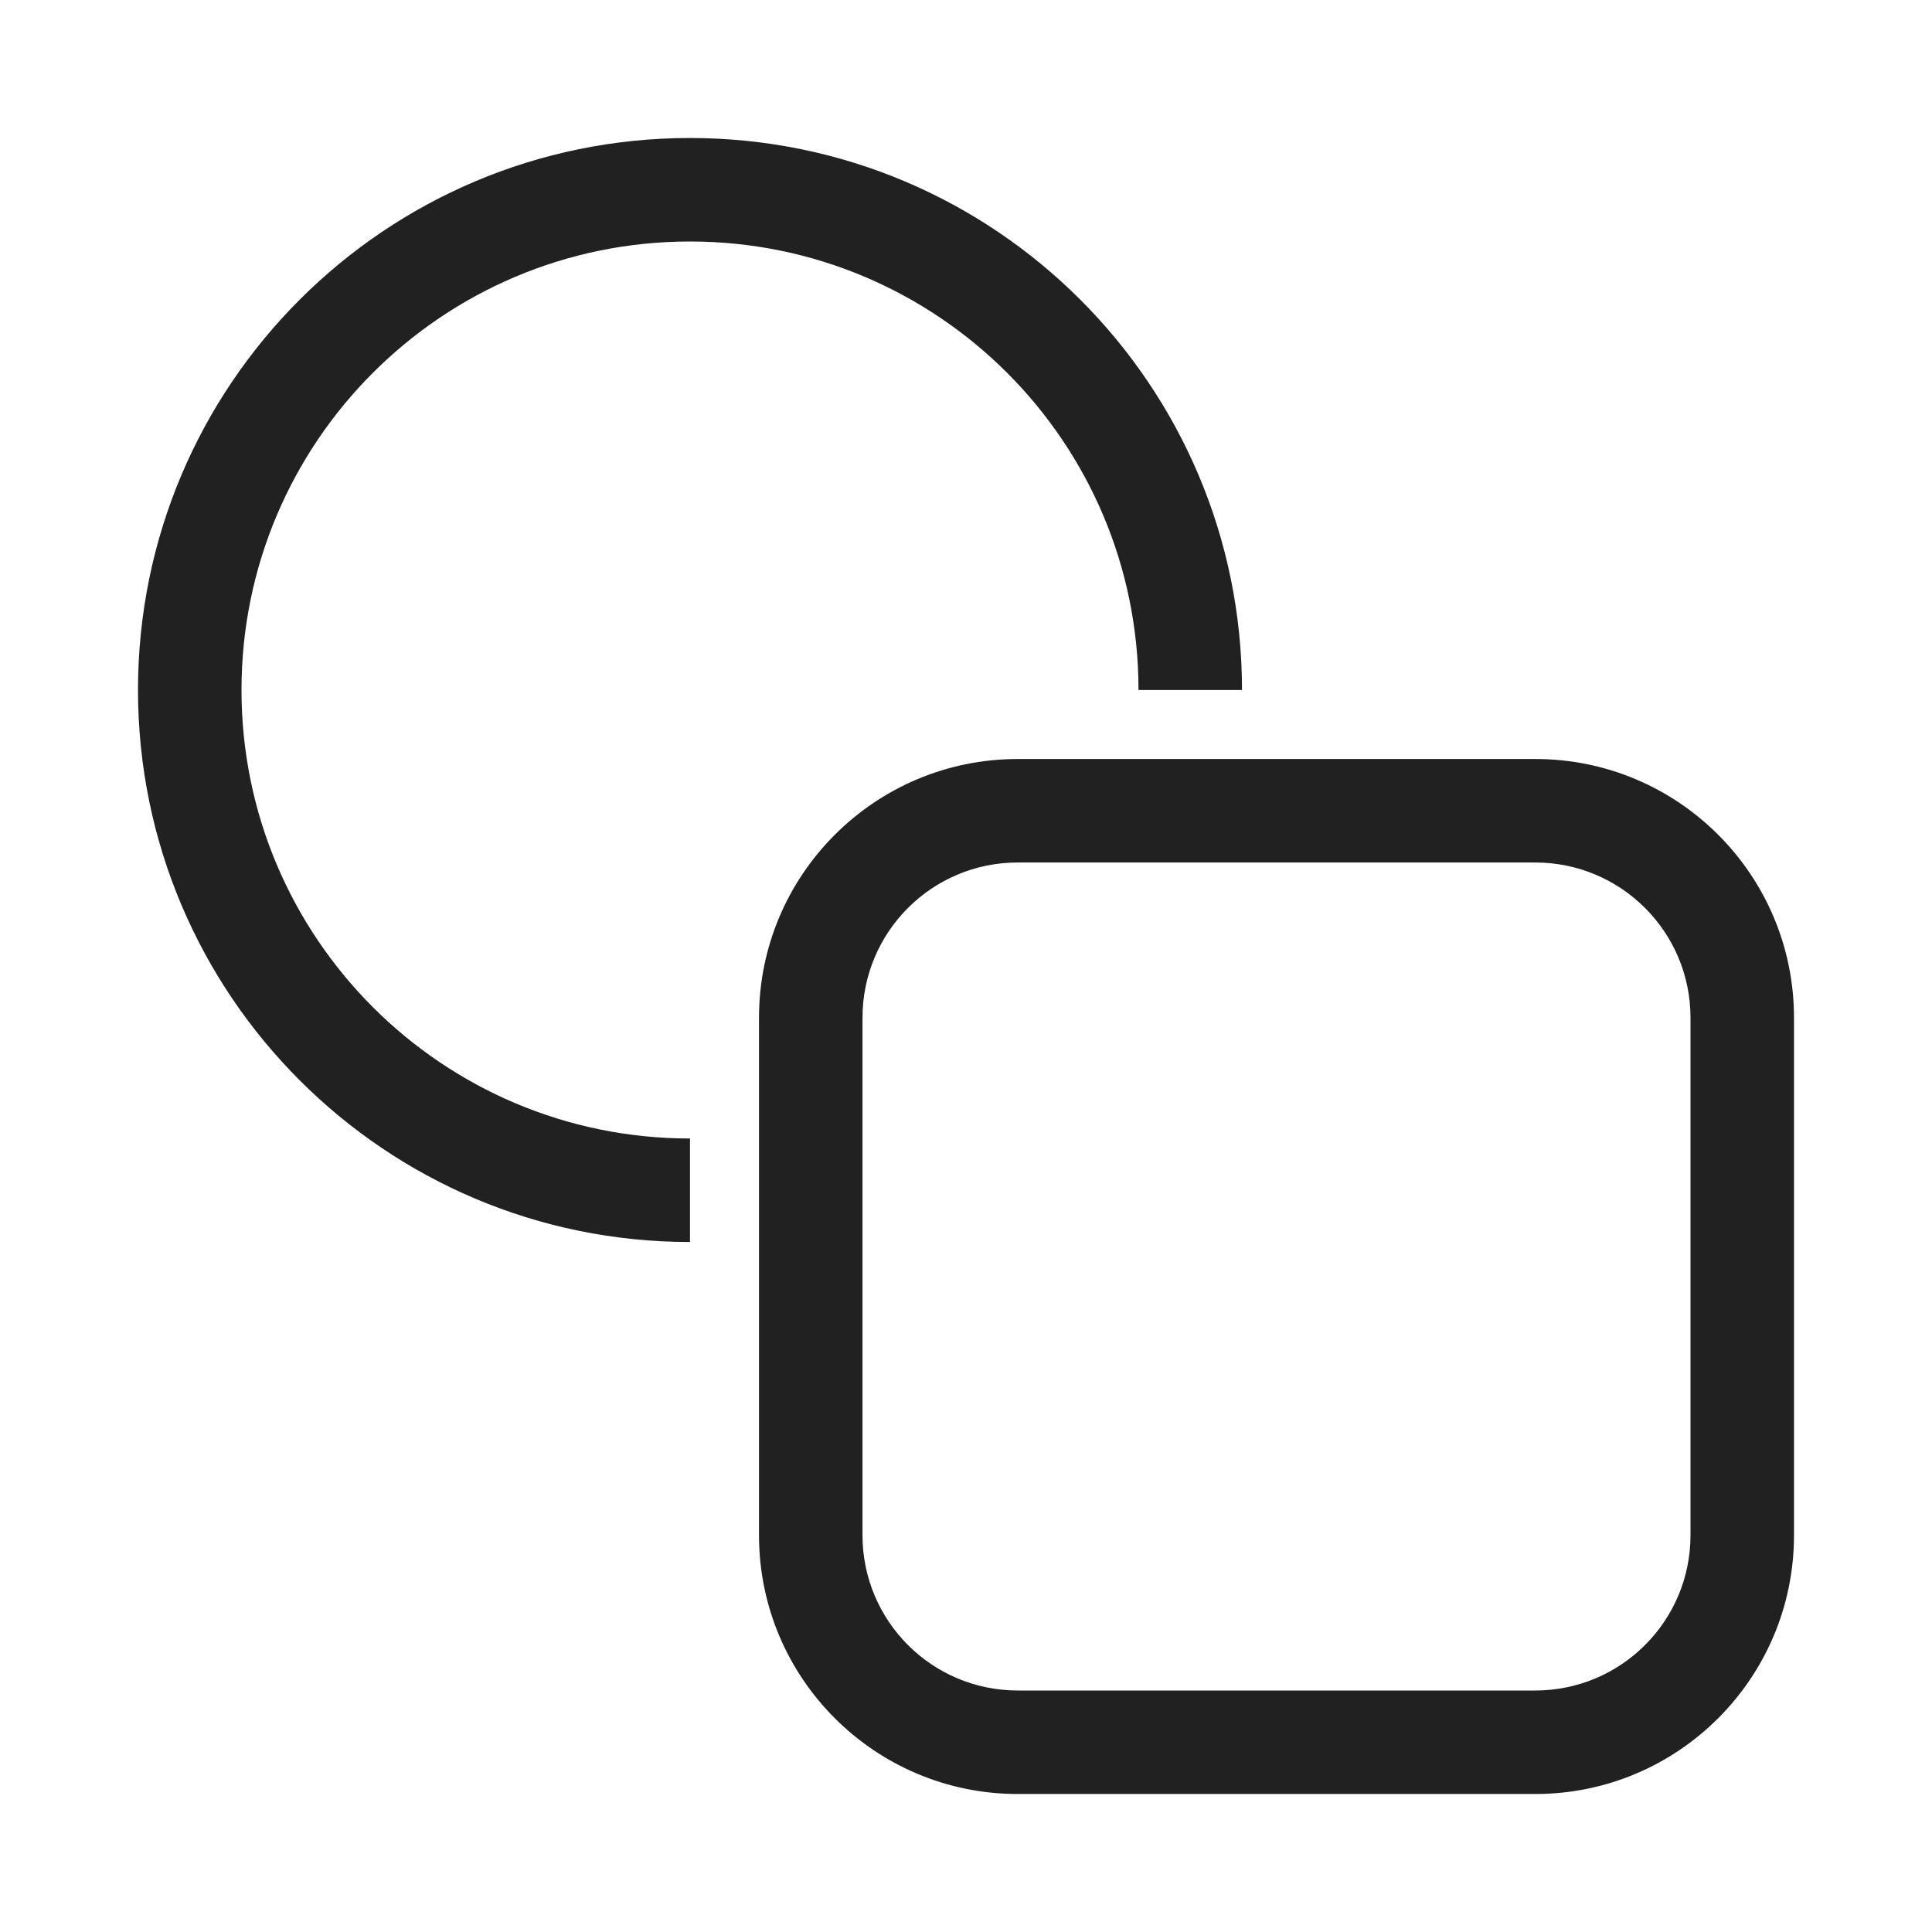 <svg width="28" height="28" viewBox="0 0 28 28" fill="none" xmlns="http://www.w3.org/2000/svg">
<path d="M10 16.5C6.41 16.5 3.5 13.59 3.5 10C3.5 6.41 6.41 3.5 10 3.5C13.59 3.5 16.5 6.41 16.5 10H18C18 5.582 14.418 2 10 2C5.582 2 2 5.582 2 10C2 14.418 5.582 18 10 18V16.5ZM14.75 11C12.679 11 11 12.679 11 14.75V22.25C11 24.321 12.679 26 14.75 26H22.25C24.321 26 26 24.321 26 22.25V14.75C26 12.679 24.321 11 22.25 11H14.75ZM12.5 14.75C12.5 13.507 13.507 12.5 14.75 12.5H22.25C23.493 12.5 24.5 13.507 24.5 14.75V22.25C24.5 23.493 23.493 24.5 22.25 24.5H14.75C13.507 24.5 12.5 23.493 12.5 22.25V14.75Z" fill="#212121"/>
</svg>
